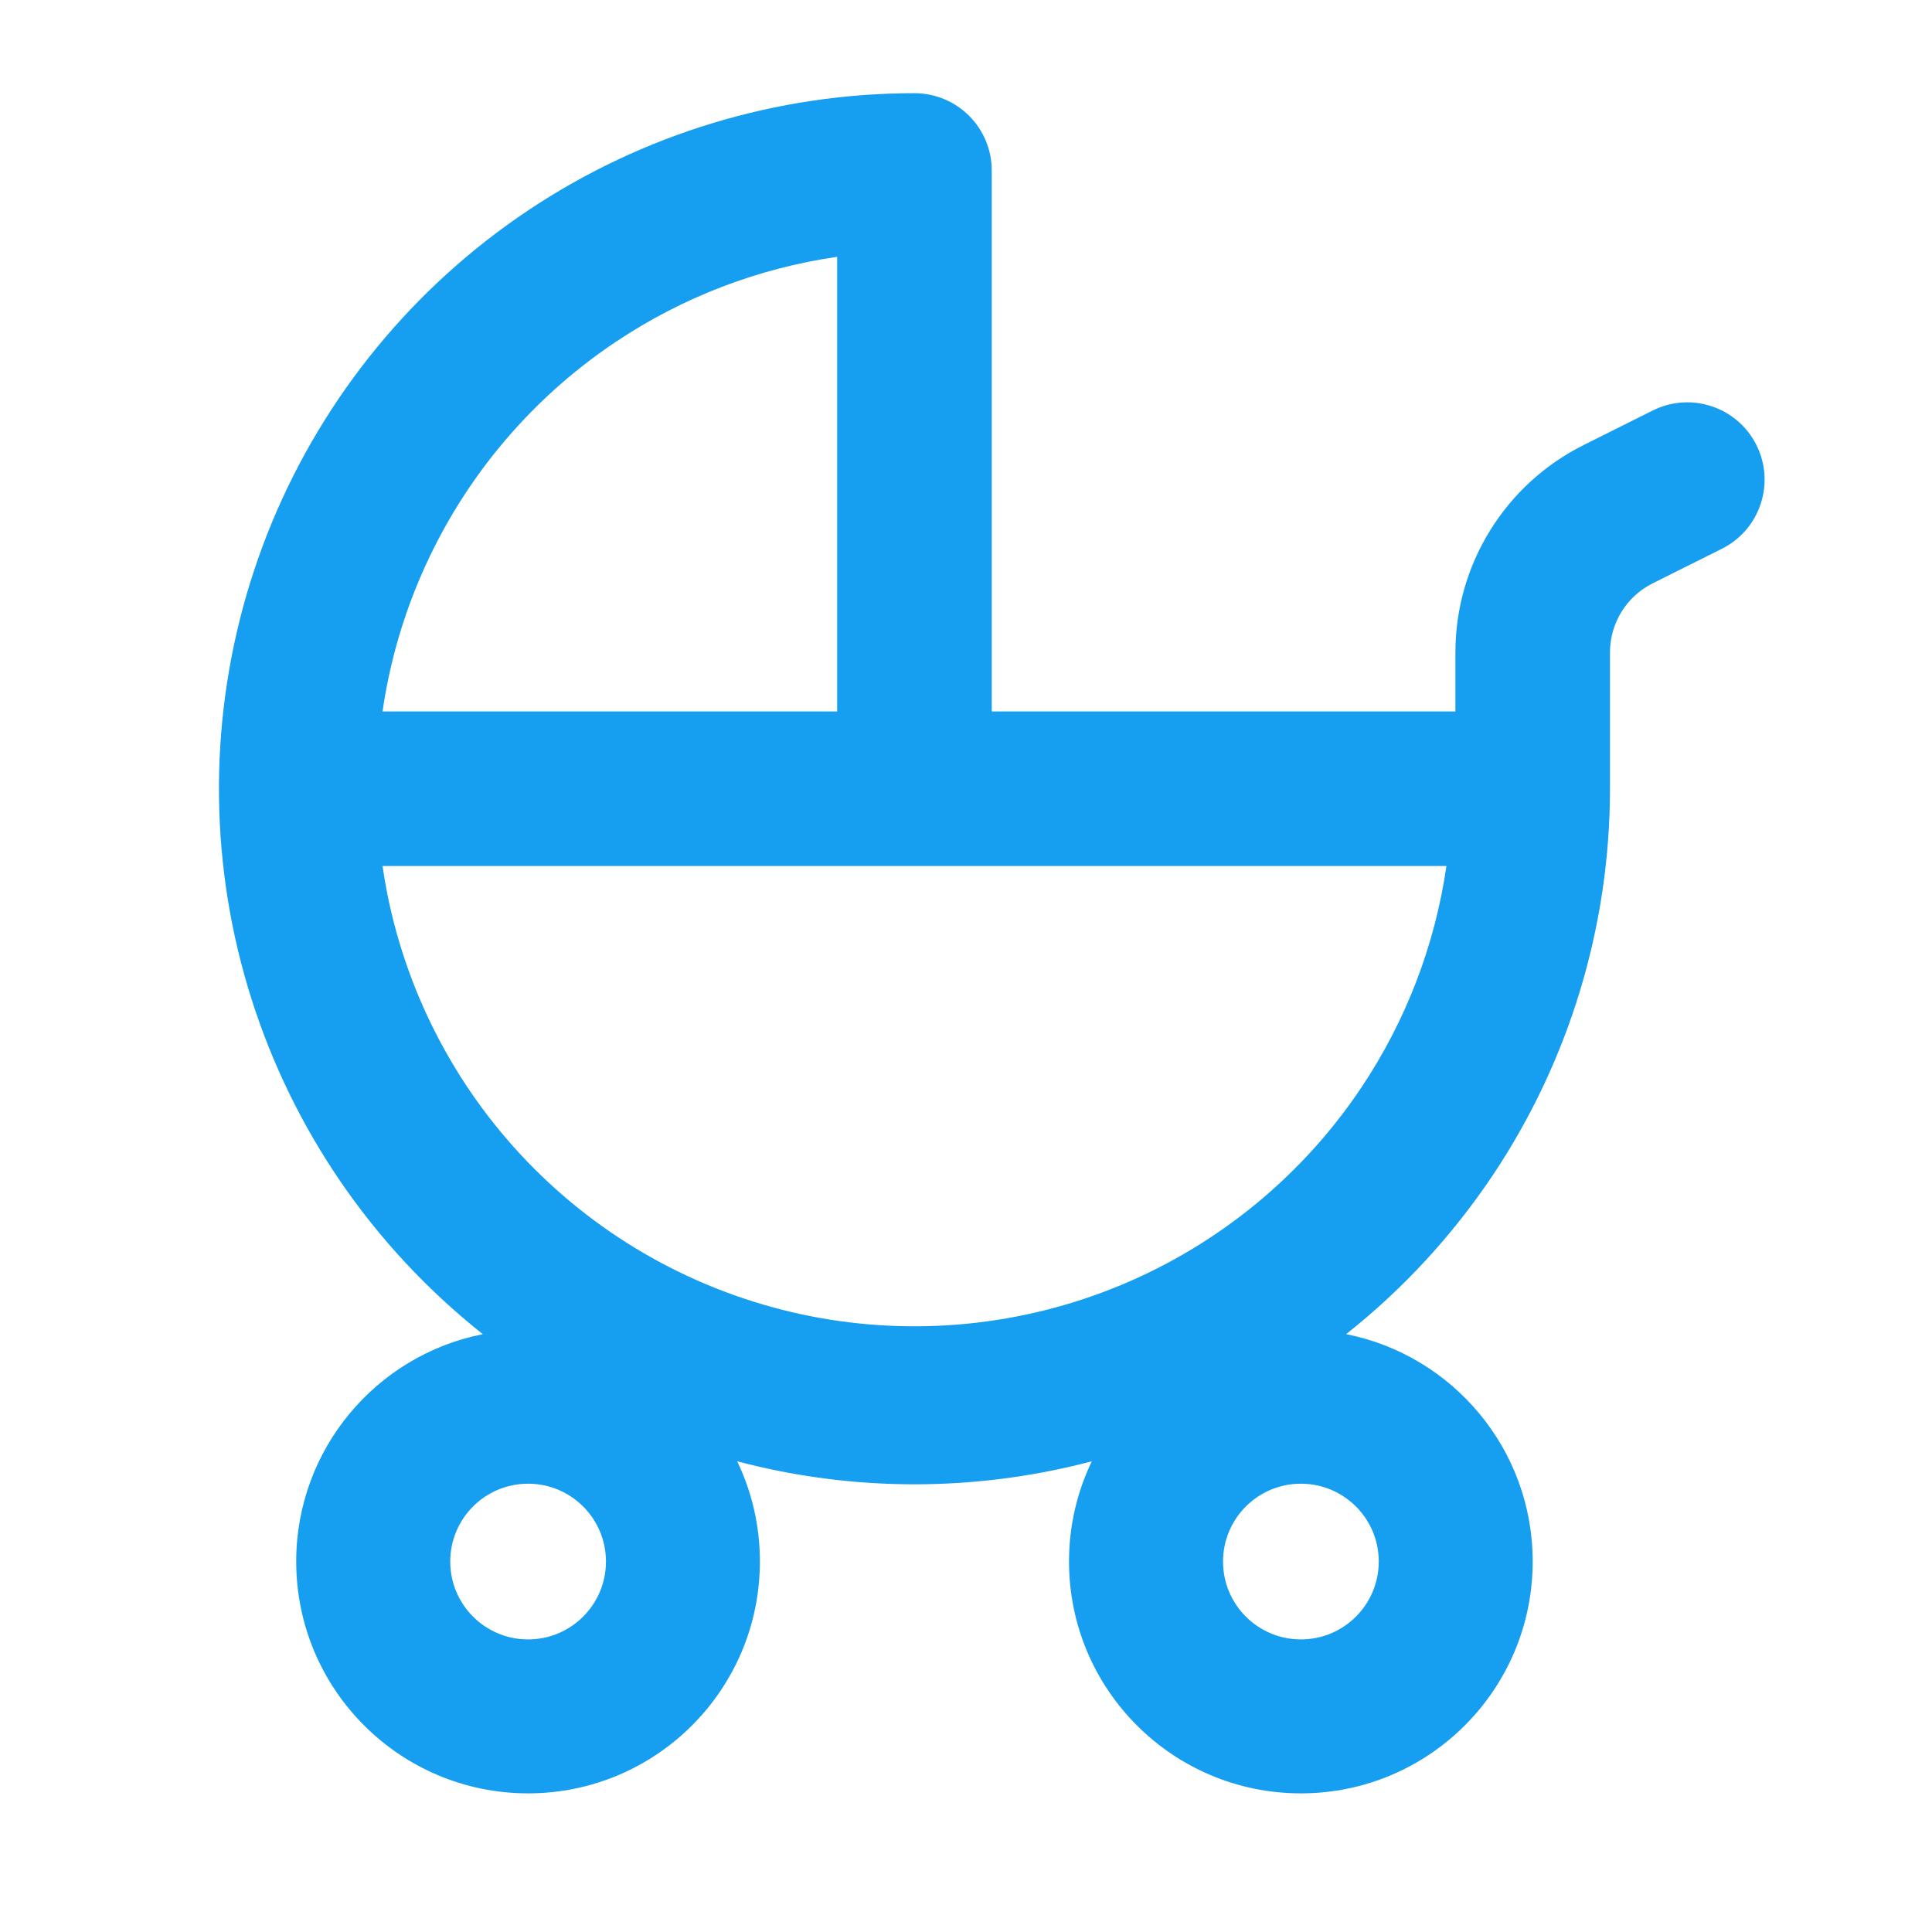 <svg width="25" height="25" viewBox="0 0 25 25" fill="none" xmlns="http://www.w3.org/2000/svg">
<path fill-rule="evenodd" clip-rule="evenodd" d="M19.317 15.207C20.306 13.726 20.833 11.986 20.833 10.206V8.442C20.833 8.064 21.047 7.717 21.386 7.548L22.281 7.101C22.775 6.854 22.975 6.253 22.728 5.759C22.481 5.265 21.88 5.065 21.386 5.312L20.492 5.759C19.475 6.267 18.833 7.306 18.833 8.442V9.206H12.833V2.206C12.833 1.654 12.386 1.206 11.833 1.206C10.053 1.206 8.313 1.734 6.833 2.723C5.353 3.712 4.2 5.118 3.518 6.762C2.837 8.407 2.659 10.216 3.006 11.962C3.354 13.708 4.211 15.312 5.469 16.57C5.716 16.817 5.976 17.049 6.248 17.264C4.871 17.536 3.833 18.75 3.833 20.206C3.833 21.863 5.177 23.206 6.833 23.206C8.49 23.206 9.833 21.863 9.833 20.206C9.833 19.742 9.728 19.302 9.539 18.909C9.717 18.956 9.896 18.997 10.078 19.034C11.425 19.302 12.81 19.257 14.128 18.909C13.939 19.302 13.833 19.742 13.833 20.206C13.833 21.863 15.177 23.206 16.833 23.206C18.49 23.206 19.833 21.863 19.833 20.206C19.833 18.75 18.795 17.536 17.419 17.264C18.151 16.684 18.792 15.991 19.317 15.207ZM17.617 14.071C18.195 13.206 18.569 12.227 18.717 11.206H4.95C4.967 11.326 4.988 11.445 5.011 11.563C5.28 12.913 5.942 14.152 6.915 15.125C7.888 16.098 9.127 16.76 10.476 17.029C11.826 17.297 13.224 17.159 14.495 16.633C15.766 16.106 16.852 15.215 17.617 14.071ZM10.833 3.323V9.206H4.95C5.032 8.639 5.185 8.08 5.407 7.545C5.934 6.274 6.825 5.187 7.969 4.423C8.833 3.845 9.813 3.471 10.833 3.323ZM6.833 21.214C6.277 21.214 5.826 20.763 5.826 20.206C5.826 19.65 6.277 19.199 6.833 19.199C7.39 19.199 7.841 19.65 7.841 20.206C7.841 20.763 7.39 21.214 6.833 21.214ZM15.826 20.206C15.826 20.763 16.277 21.214 16.833 21.214C17.39 21.214 17.841 20.763 17.841 20.206C17.841 19.65 17.39 19.199 16.833 19.199C16.277 19.199 15.826 19.65 15.826 20.206Z" fill="#169EF1"/>
</svg>
